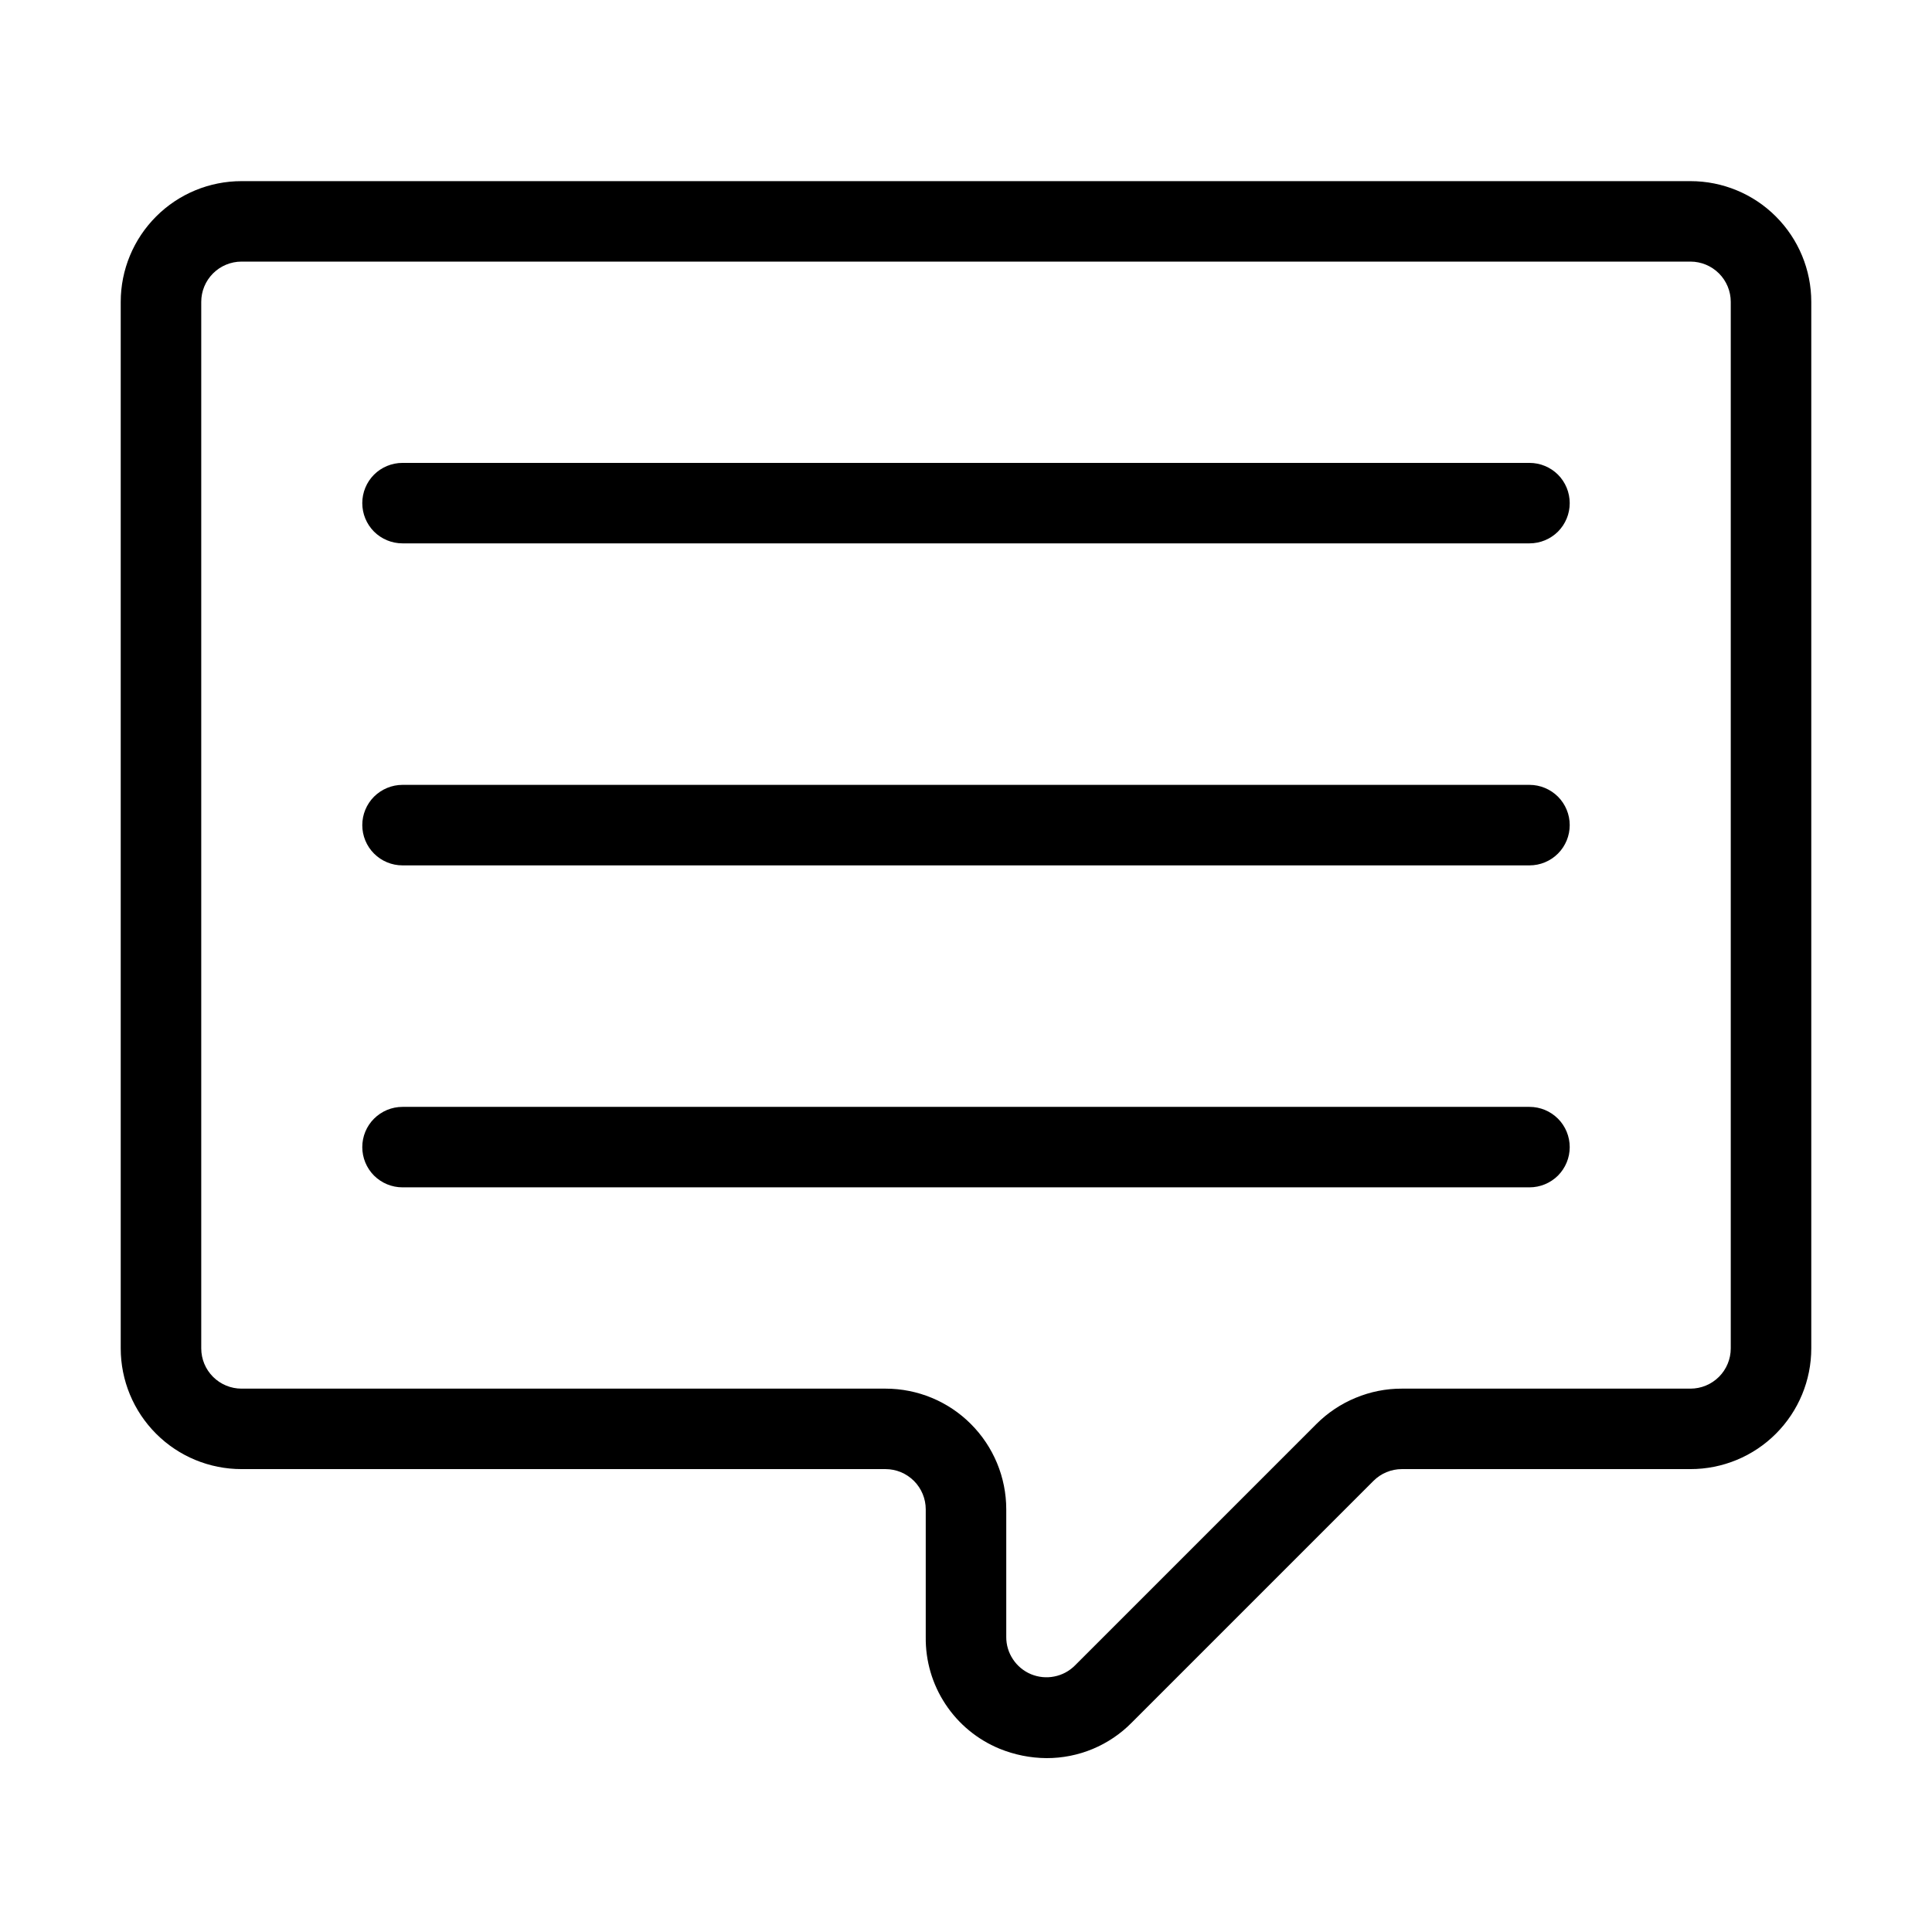 <svg width="37" height="37" viewBox="0 0 37 37" fill="none" xmlns="http://www.w3.org/2000/svg">
<path d="M20.042 33.67C19.732 33.668 19.426 33.606 19.14 33.489C18.718 33.315 18.357 33.017 18.106 32.636C17.854 32.255 17.723 31.807 17.729 31.35V28.906C17.729 28.702 17.648 28.506 17.503 28.361C17.359 28.217 17.163 28.135 16.958 28.135H4.625C4.012 28.135 3.423 27.892 2.99 27.458C2.556 27.024 2.312 26.436 2.312 25.823V5.781C2.312 5.168 2.556 4.58 2.99 4.146C3.423 3.712 4.012 3.469 4.625 3.469H32.375C32.988 3.469 33.577 3.712 34.01 4.146C34.444 4.58 34.688 5.168 34.688 5.781V25.823C34.688 26.436 34.444 27.024 34.01 27.458C33.577 27.892 32.988 28.135 32.375 28.135H26.848C26.746 28.135 26.646 28.155 26.552 28.194C26.458 28.233 26.372 28.291 26.301 28.363L21.676 32.988C21.463 33.205 21.208 33.377 20.928 33.494C20.647 33.611 20.346 33.671 20.042 33.67ZM4.625 5.01C4.421 5.01 4.224 5.092 4.08 5.236C3.935 5.381 3.854 5.577 3.854 5.781V25.823C3.854 26.027 3.935 26.223 4.08 26.368C4.224 26.512 4.421 26.594 4.625 26.594H16.958C17.572 26.594 18.16 26.837 18.593 27.271C19.027 27.705 19.271 28.293 19.271 28.906V31.35C19.27 31.502 19.315 31.651 19.4 31.778C19.484 31.905 19.604 32.004 19.745 32.063C19.886 32.121 20.041 32.137 20.19 32.107C20.34 32.078 20.477 32.005 20.585 31.897L25.21 27.272C25.425 27.057 25.68 26.886 25.962 26.77C26.243 26.653 26.544 26.593 26.848 26.594H32.375C32.579 26.594 32.776 26.512 32.92 26.368C33.065 26.223 33.146 26.027 33.146 25.823V5.781C33.146 5.577 33.065 5.381 32.92 5.236C32.776 5.092 32.579 5.01 32.375 5.01H4.625Z" fill="black"/>
<path d="M29.292 10.406H7.708C7.504 10.406 7.308 10.325 7.163 10.181C7.019 10.036 6.938 9.84 6.938 9.635C6.938 9.431 7.019 9.235 7.163 9.09C7.308 8.946 7.504 8.865 7.708 8.865H29.292C29.496 8.865 29.692 8.946 29.837 9.09C29.981 9.235 30.062 9.431 30.062 9.635C30.062 9.84 29.981 10.036 29.837 10.181C29.692 10.325 29.496 10.406 29.292 10.406Z" fill="black"/>
<path d="M29.292 16.573H7.708C7.504 16.573 7.308 16.492 7.163 16.347C7.019 16.203 6.938 16.006 6.938 15.802C6.938 15.598 7.019 15.402 7.163 15.257C7.308 15.113 7.504 15.031 7.708 15.031H29.292C29.496 15.031 29.692 15.113 29.837 15.257C29.981 15.402 30.062 15.598 30.062 15.802C30.062 16.006 29.981 16.203 29.837 16.347C29.692 16.492 29.496 16.573 29.292 16.573Z" fill="black"/>
<path d="M29.292 22.739H7.708C7.504 22.739 7.308 22.658 7.163 22.514C7.019 22.369 6.938 22.173 6.938 21.969C6.938 21.764 7.019 21.568 7.163 21.424C7.308 21.279 7.504 21.198 7.708 21.198H29.292C29.496 21.198 29.692 21.279 29.837 21.424C29.981 21.568 30.062 21.764 30.062 21.969C30.062 22.173 29.981 22.369 29.837 22.514C29.692 22.658 29.496 22.739 29.292 22.739Z" fill="black"/>
</svg>
